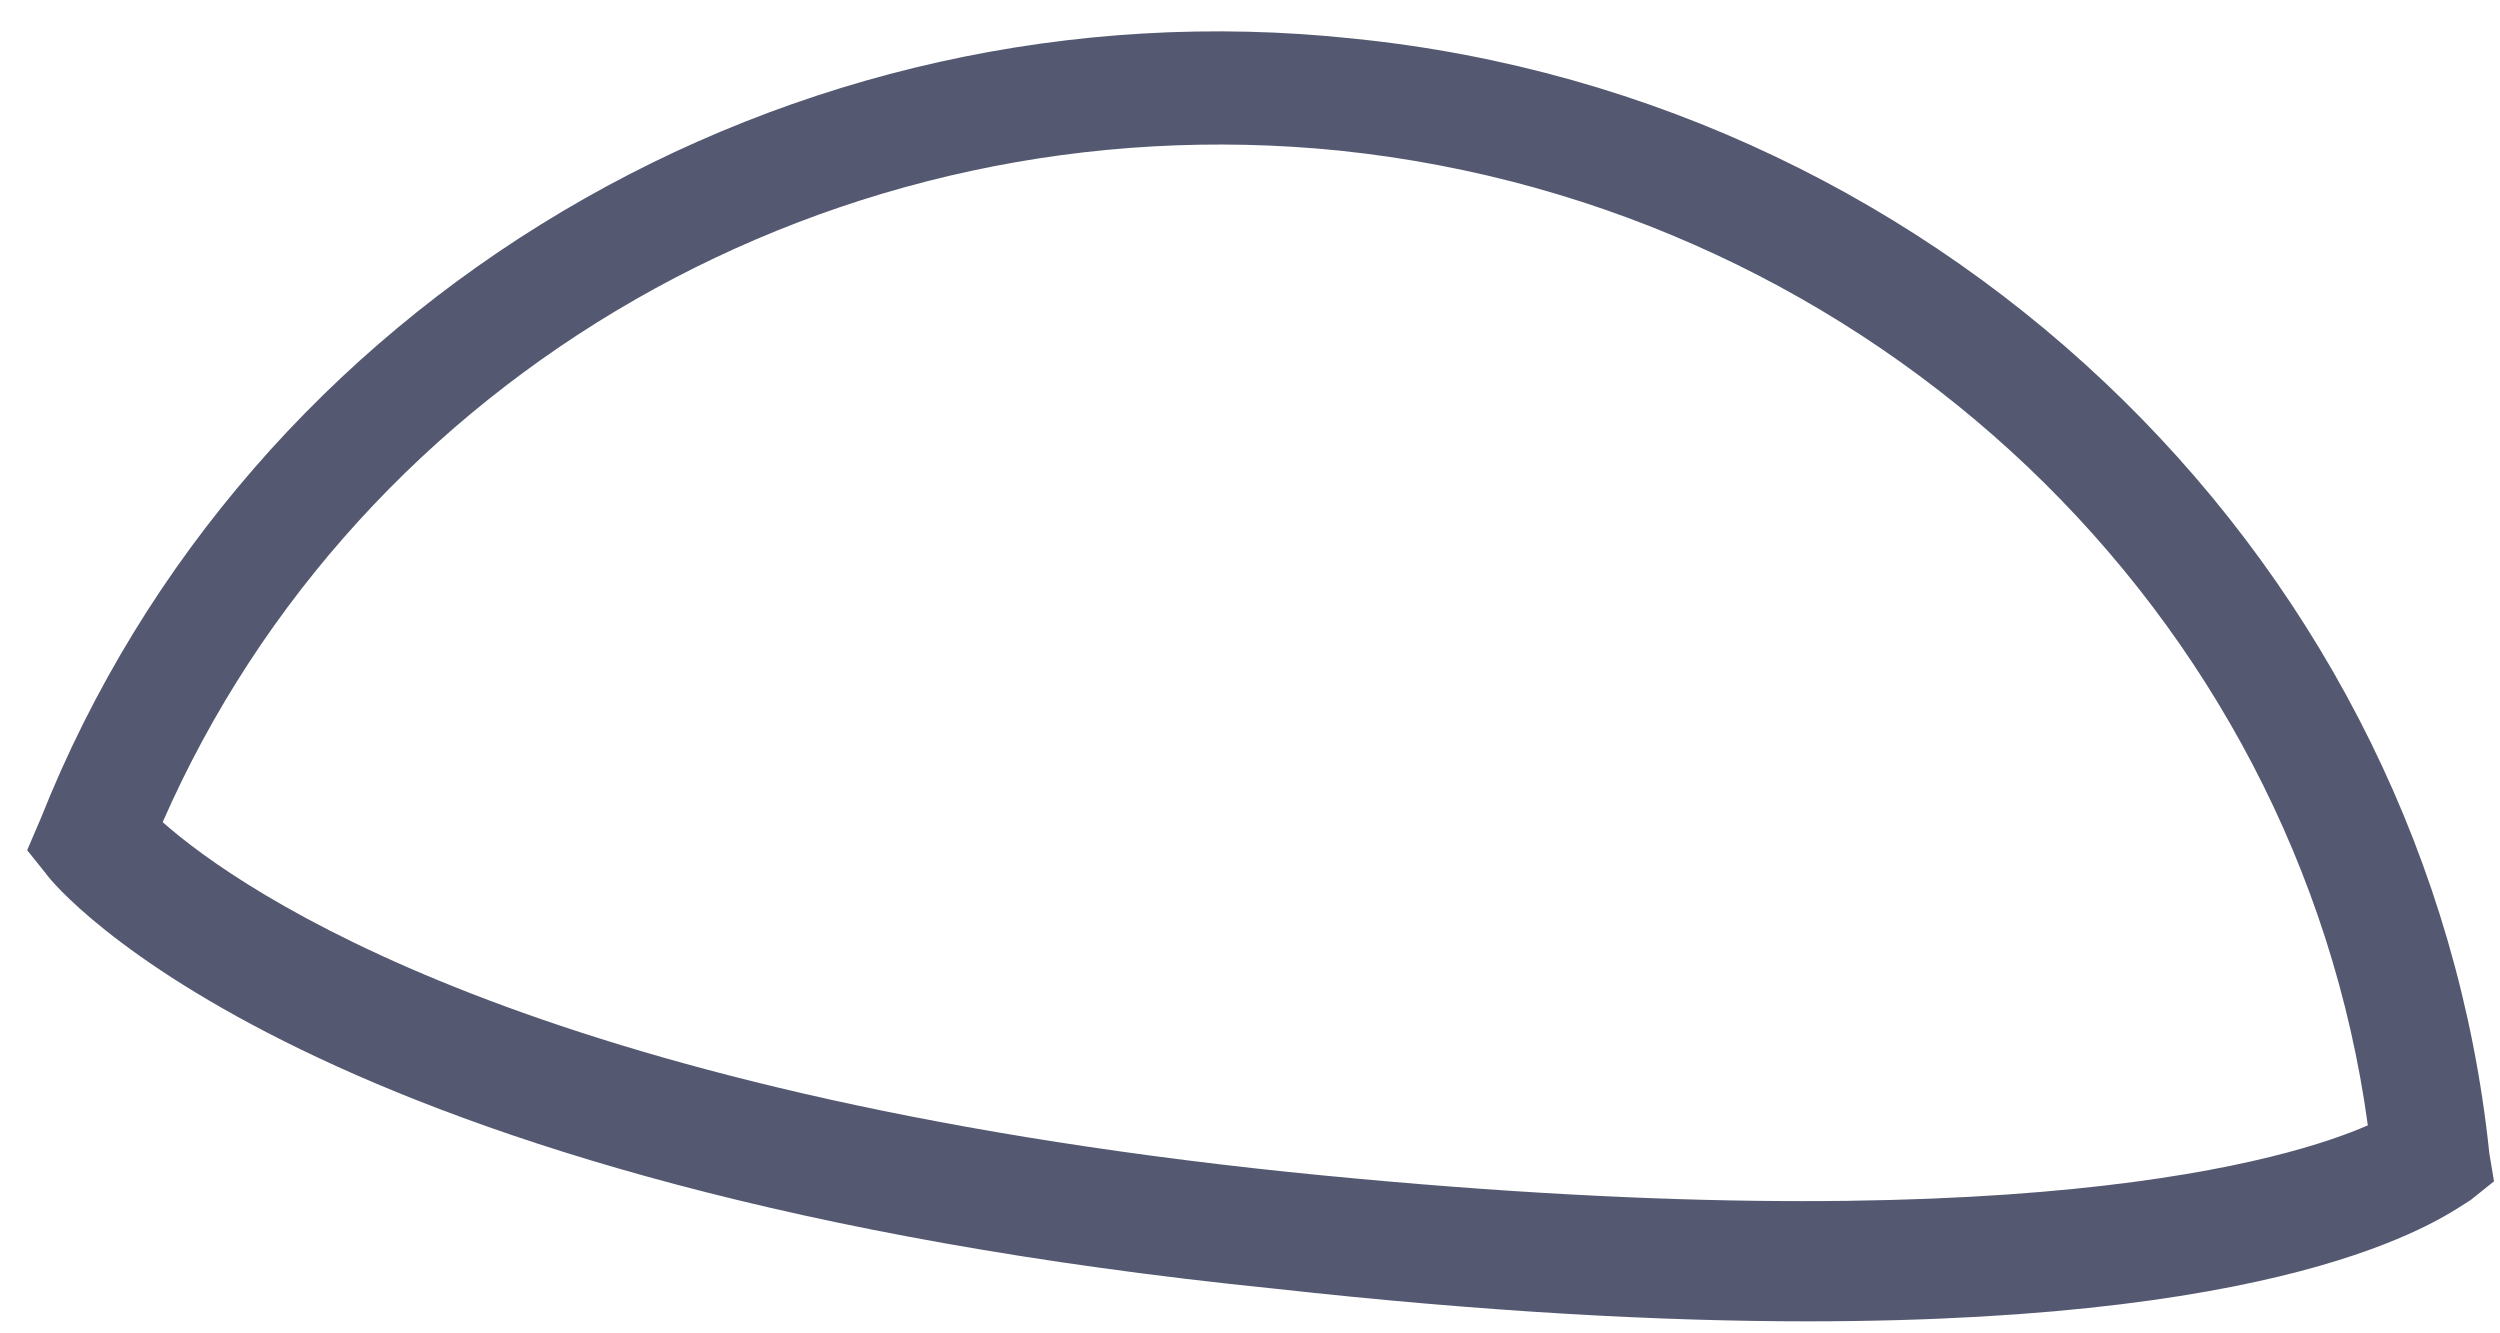 ﻿<?xml version="1.0" encoding="utf-8"?>
<svg version="1.1" xmlns:xlink="http://www.w3.org/1999/xlink" width="15px" height="8px" xmlns="http://www.w3.org/2000/svg">
  <g transform="matrix(1 0 0 1 -181 -371 )">
    <path d="M 14.824 7.2  C 14.684 7.284  13.871 7.928  10.843 7.928  C 9.974 7.928  8.909 7.872  7.648 7.732  C 1.845 7.144  0.331 5.325  0.275 5.241  L 0.163 5.101  L 0.247 4.905  C 1.481 1.799  4.732 -0.132  8.124 0.232  C 11.712 0.596  14.572 3.422  14.936 6.92  L 14.964 7.088  L 14.824 7.2  Z M 8.04 0.904  C 5.013 0.596  2.153 2.247  0.976 4.933  C 1.452 5.353  3.19 6.557  7.732 7.032  C 12.105 7.48  13.759 6.948  14.207 6.752  C 13.787 3.674  11.236 1.239  8.04 0.904  Z " fill-rule="nonzero" fill="#545971" stroke="none" transform="matrix(1 0 0 1 181 371 )" />
  </g>
</svg>